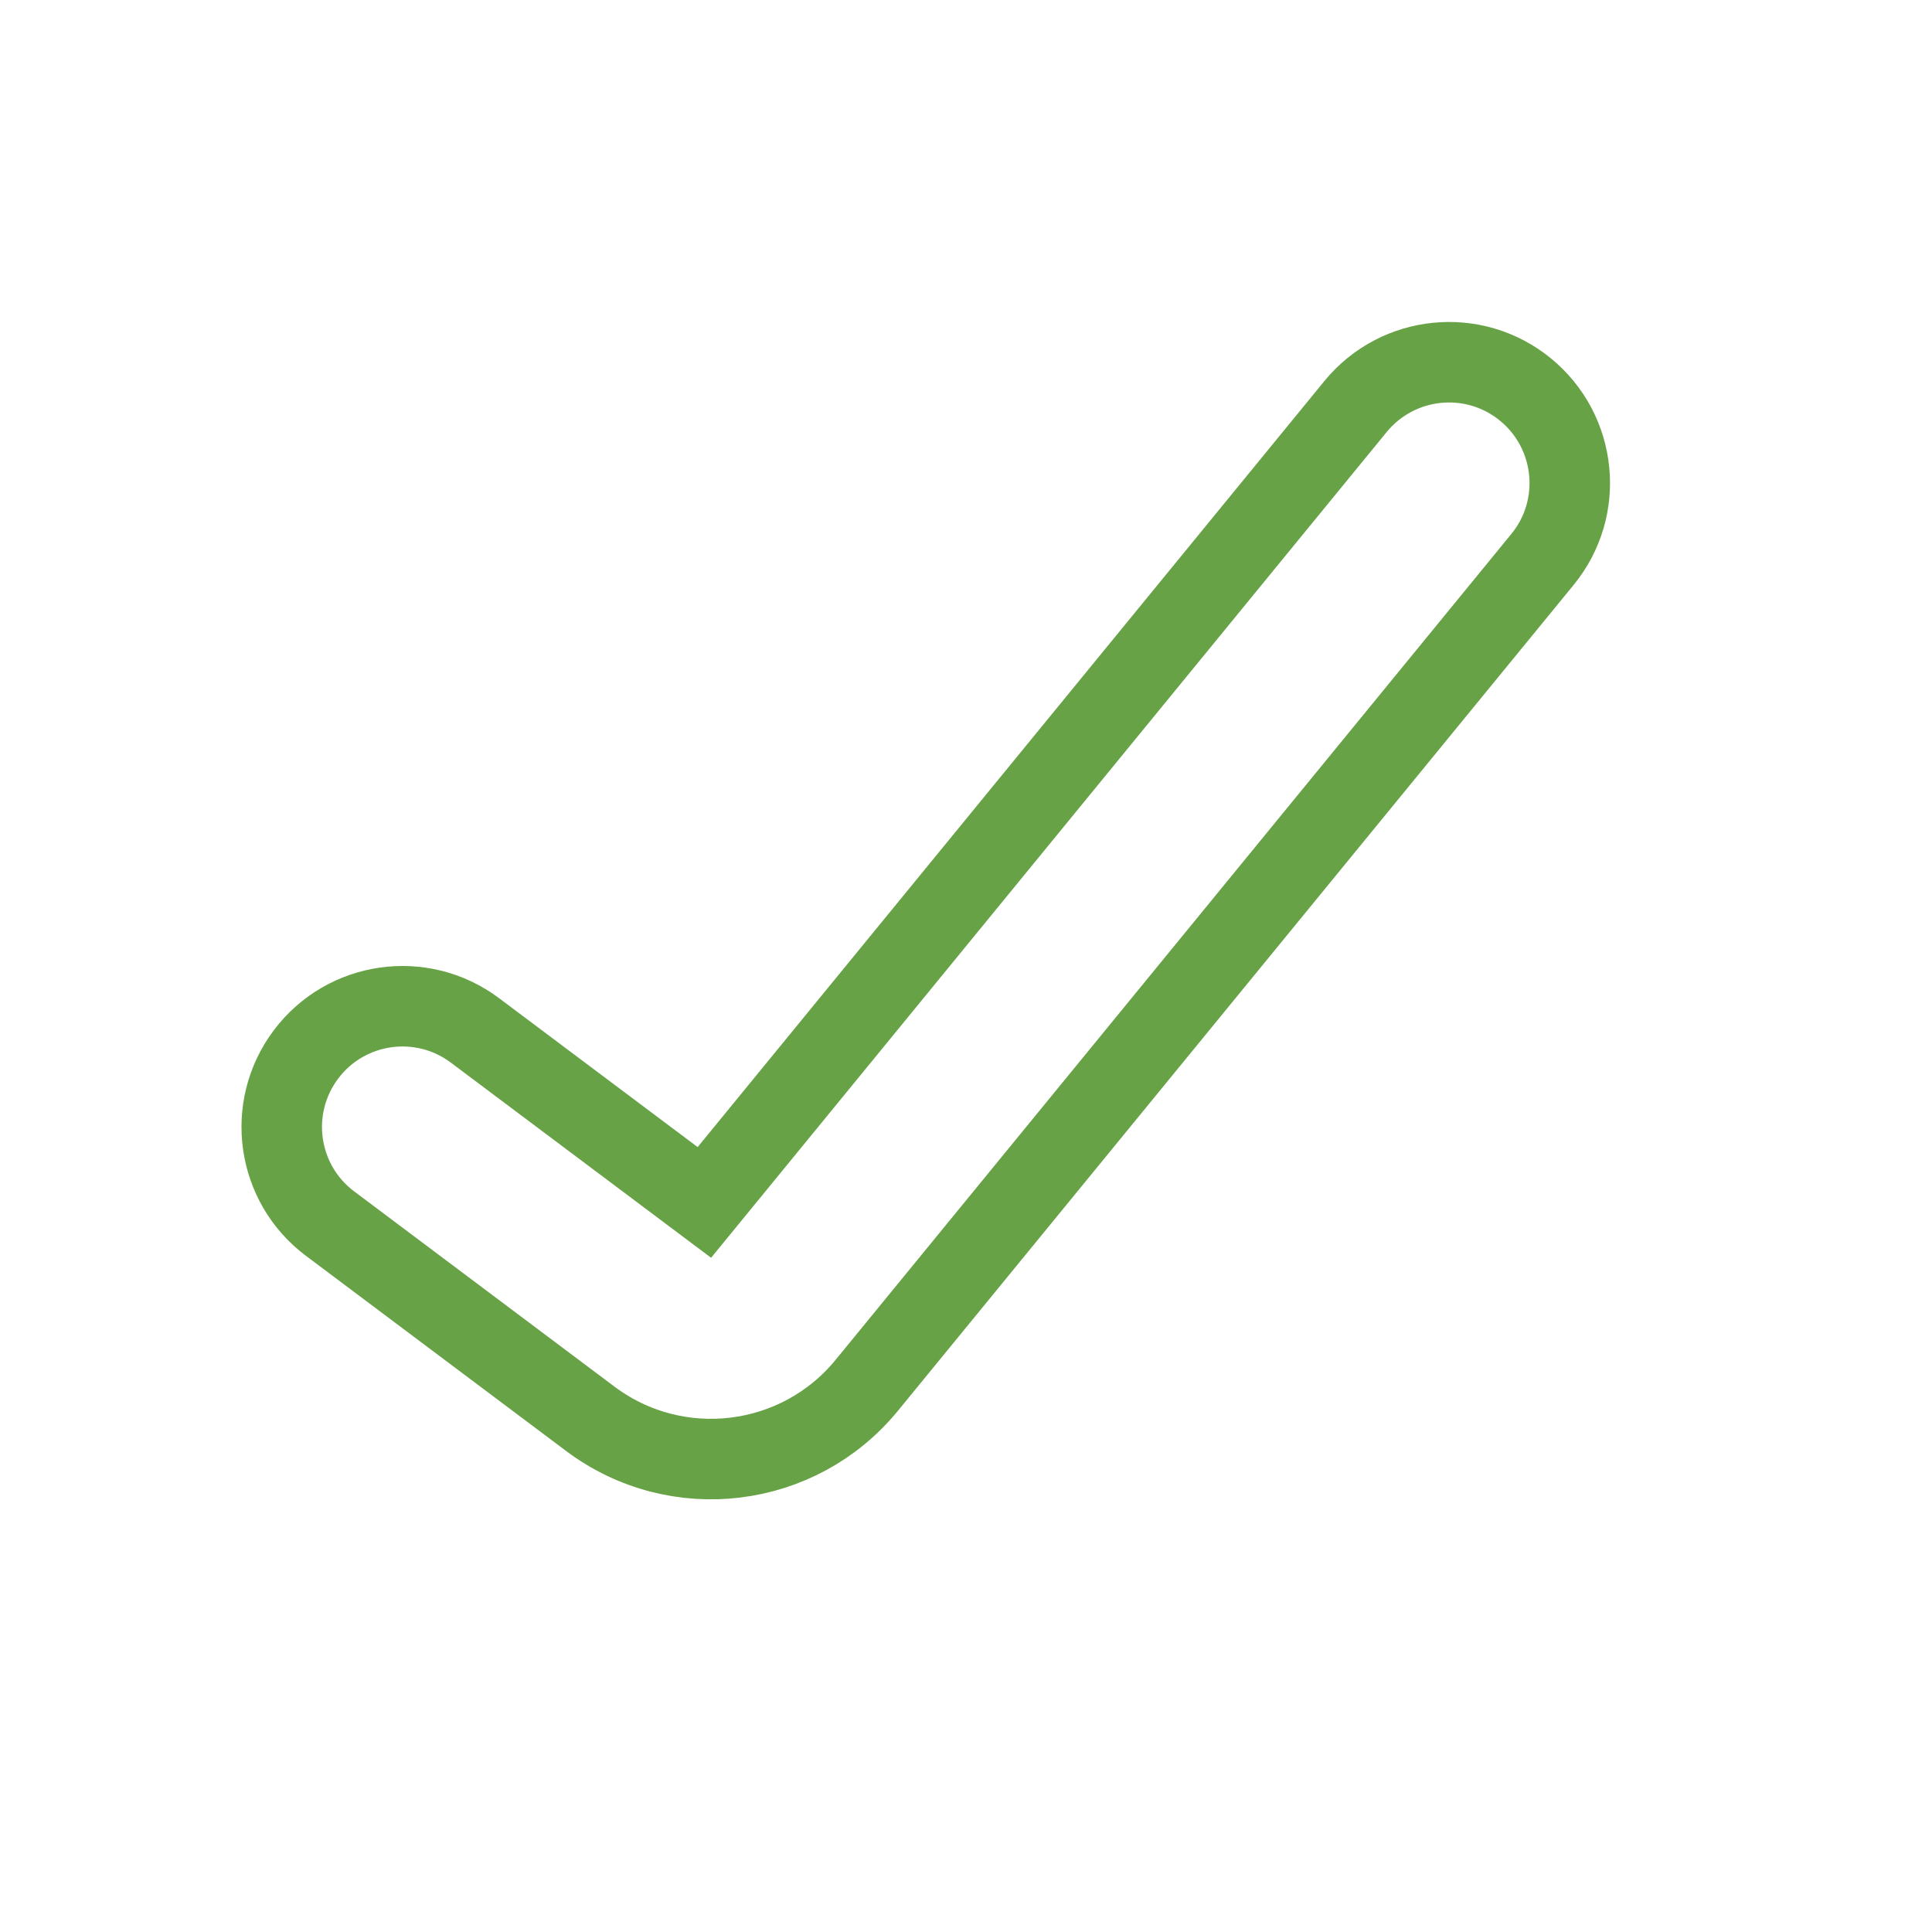 <svg width="24" height="24" viewBox="0 0 24 24" fill="none" xmlns="http://www.w3.org/2000/svg">
<g id="Icon all">
<path id="Vetor" d="M19.161 6.95C19.686 6.309 19.591 5.364 18.95 4.839C18.309 4.314 17.364 4.409 16.839 5.05L8.75 14.937L5.9 12.8C5.237 12.303 4.297 12.437 3.8 13.1C3.303 13.763 3.437 14.703 4.1 15.2L7.333 17.625C8.405 18.429 9.92 18.245 10.768 17.208L19.161 6.95Z" stroke="#67A346" stroke-linecap="round"/>
</g>
</svg>
